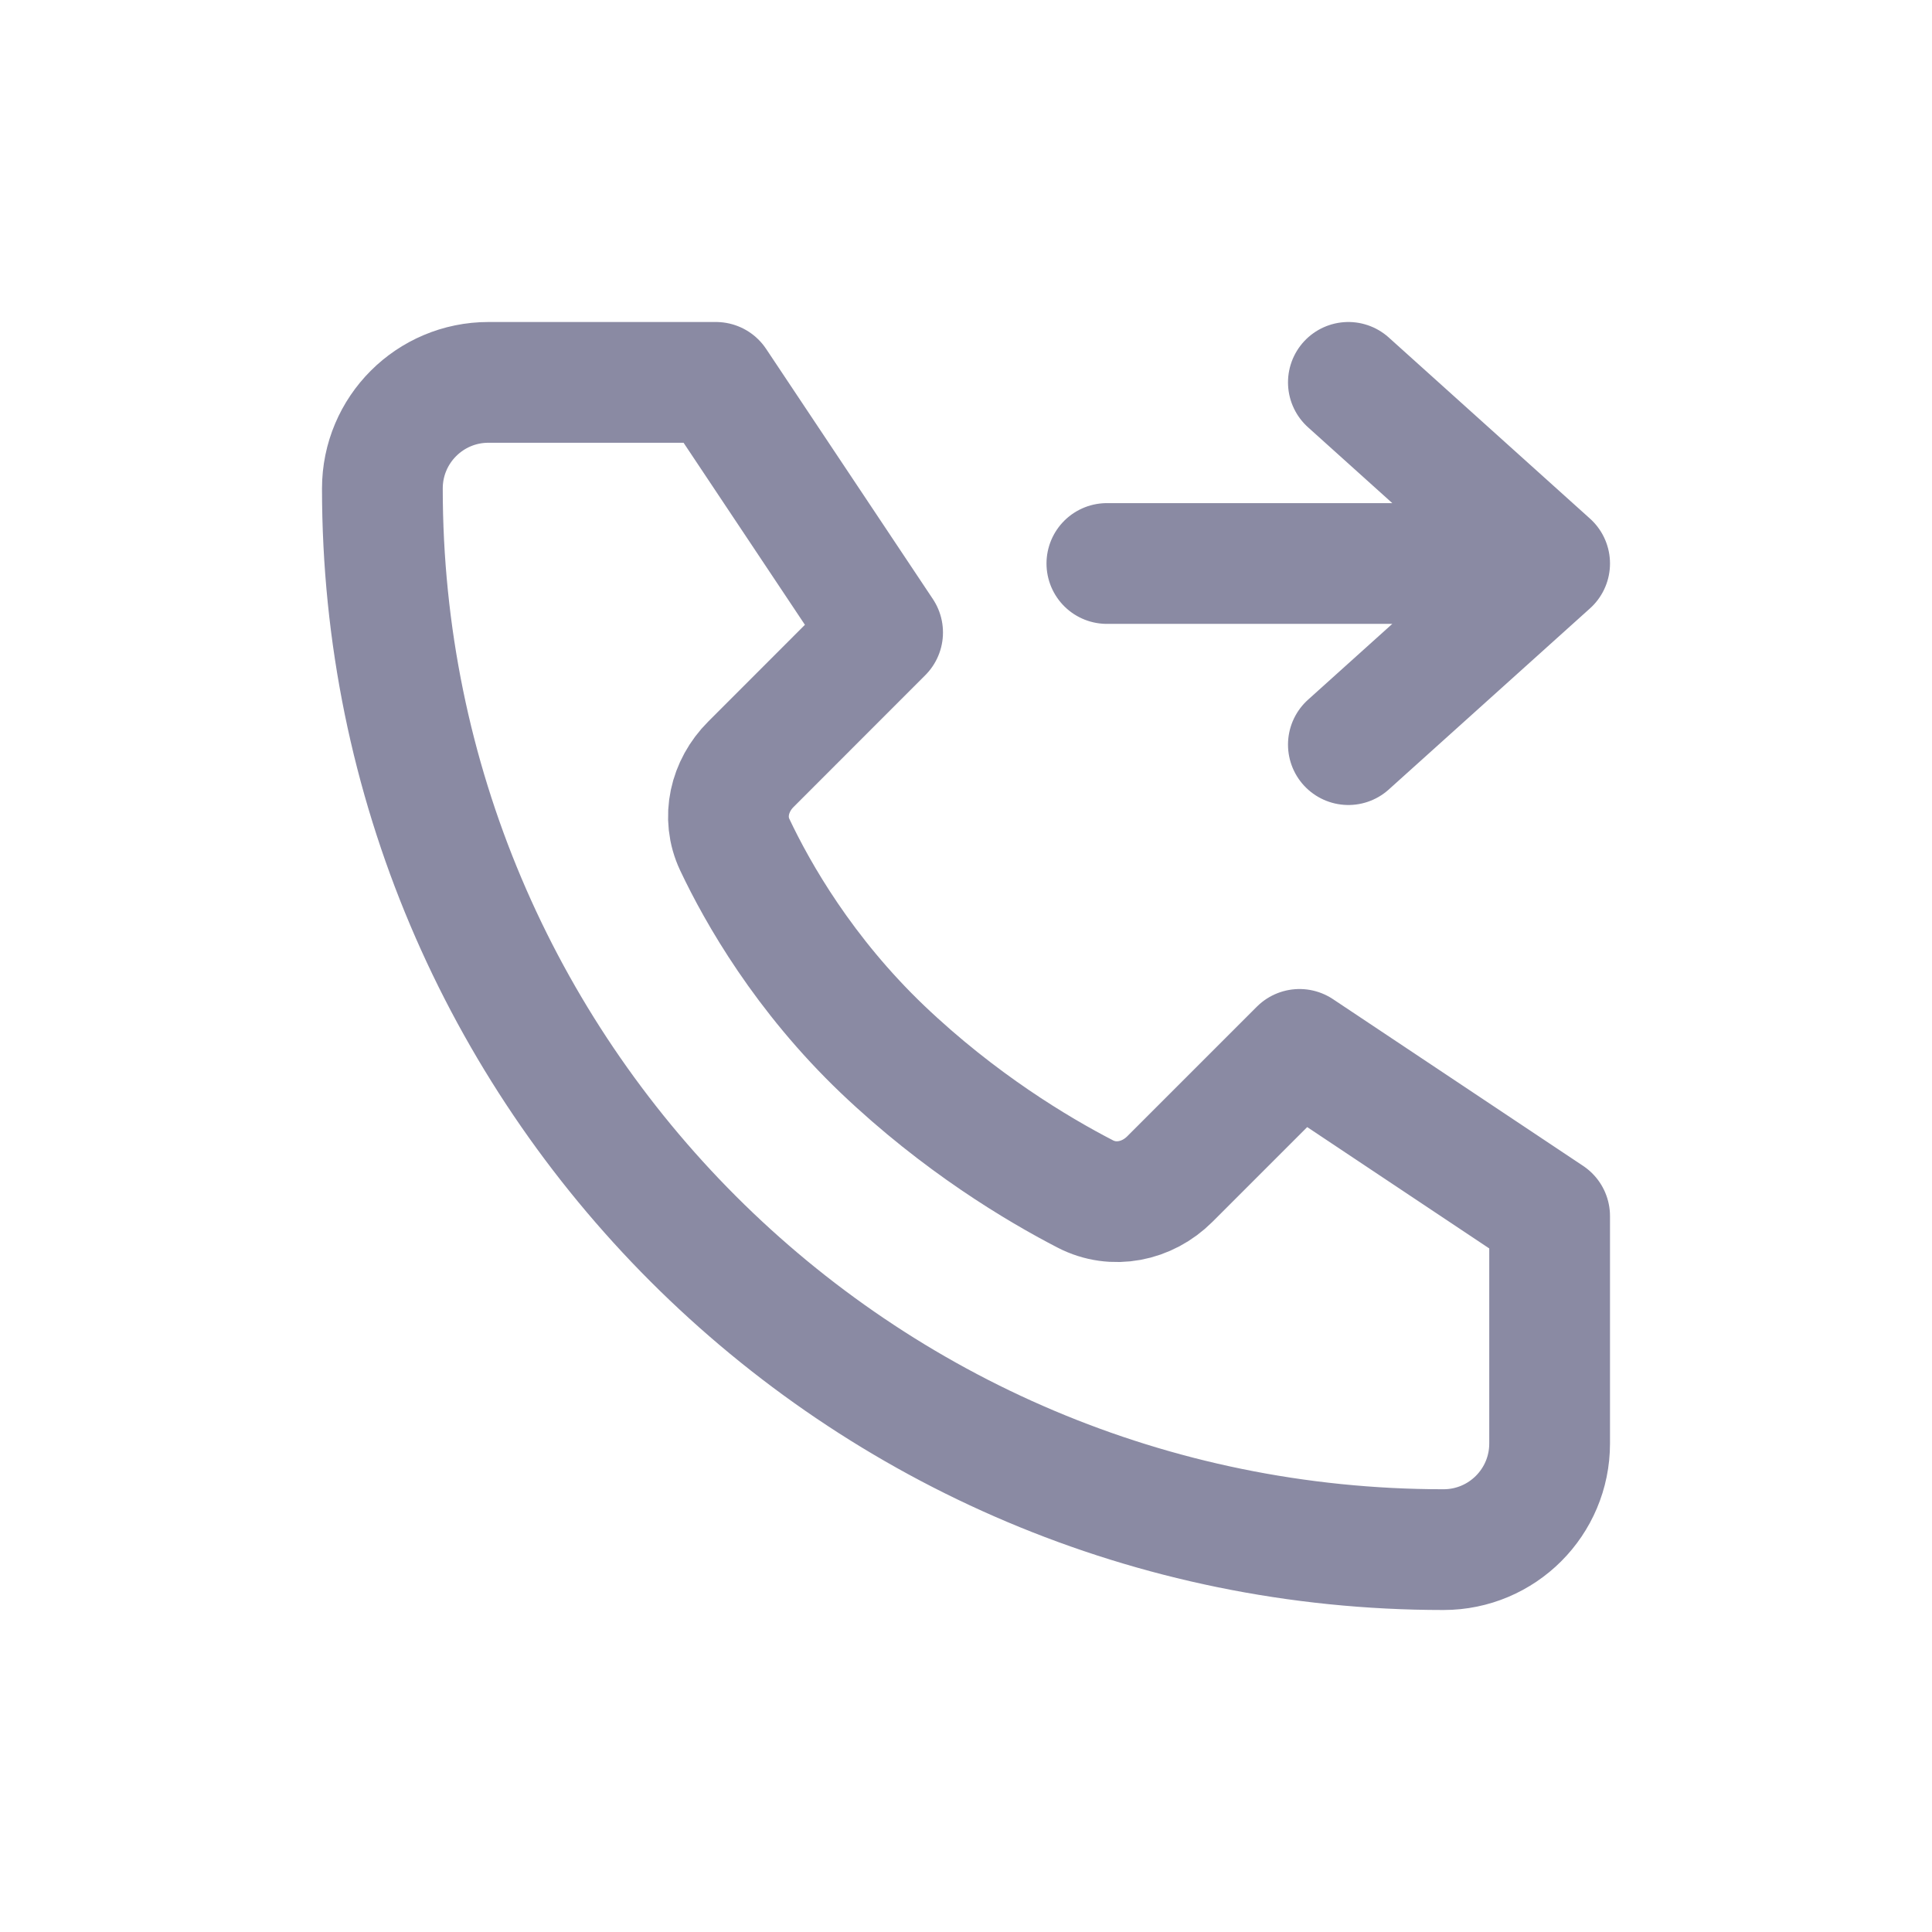 <svg width="24" height="24" viewBox="0 0 24 24" fill="none" xmlns="http://www.w3.org/2000/svg">
<path d="M16.75 4.75L19.25 7M19.25 7L16.75 9.25M19.25 7H13.75M6.068 4.75H8.893L10.964 7.857L9.327 9.495C9.061 9.761 8.967 10.154 9.128 10.494C9.415 11.101 9.988 12.104 10.964 13.036C11.918 13.945 12.886 14.524 13.482 14.832C13.834 15.014 14.252 14.927 14.532 14.647L16.143 13.036L19.25 15.107V17.932C19.25 18.66 18.66 19.25 17.932 19.25C10.652 19.25 4.75 13.348 4.75 6.068C4.75 5.34 5.34 4.75 6.068 4.75Z" stroke="#8A8AA3" stroke-width="1.5" stroke-linecap="round" stroke-linejoin="round"/>
</svg>
